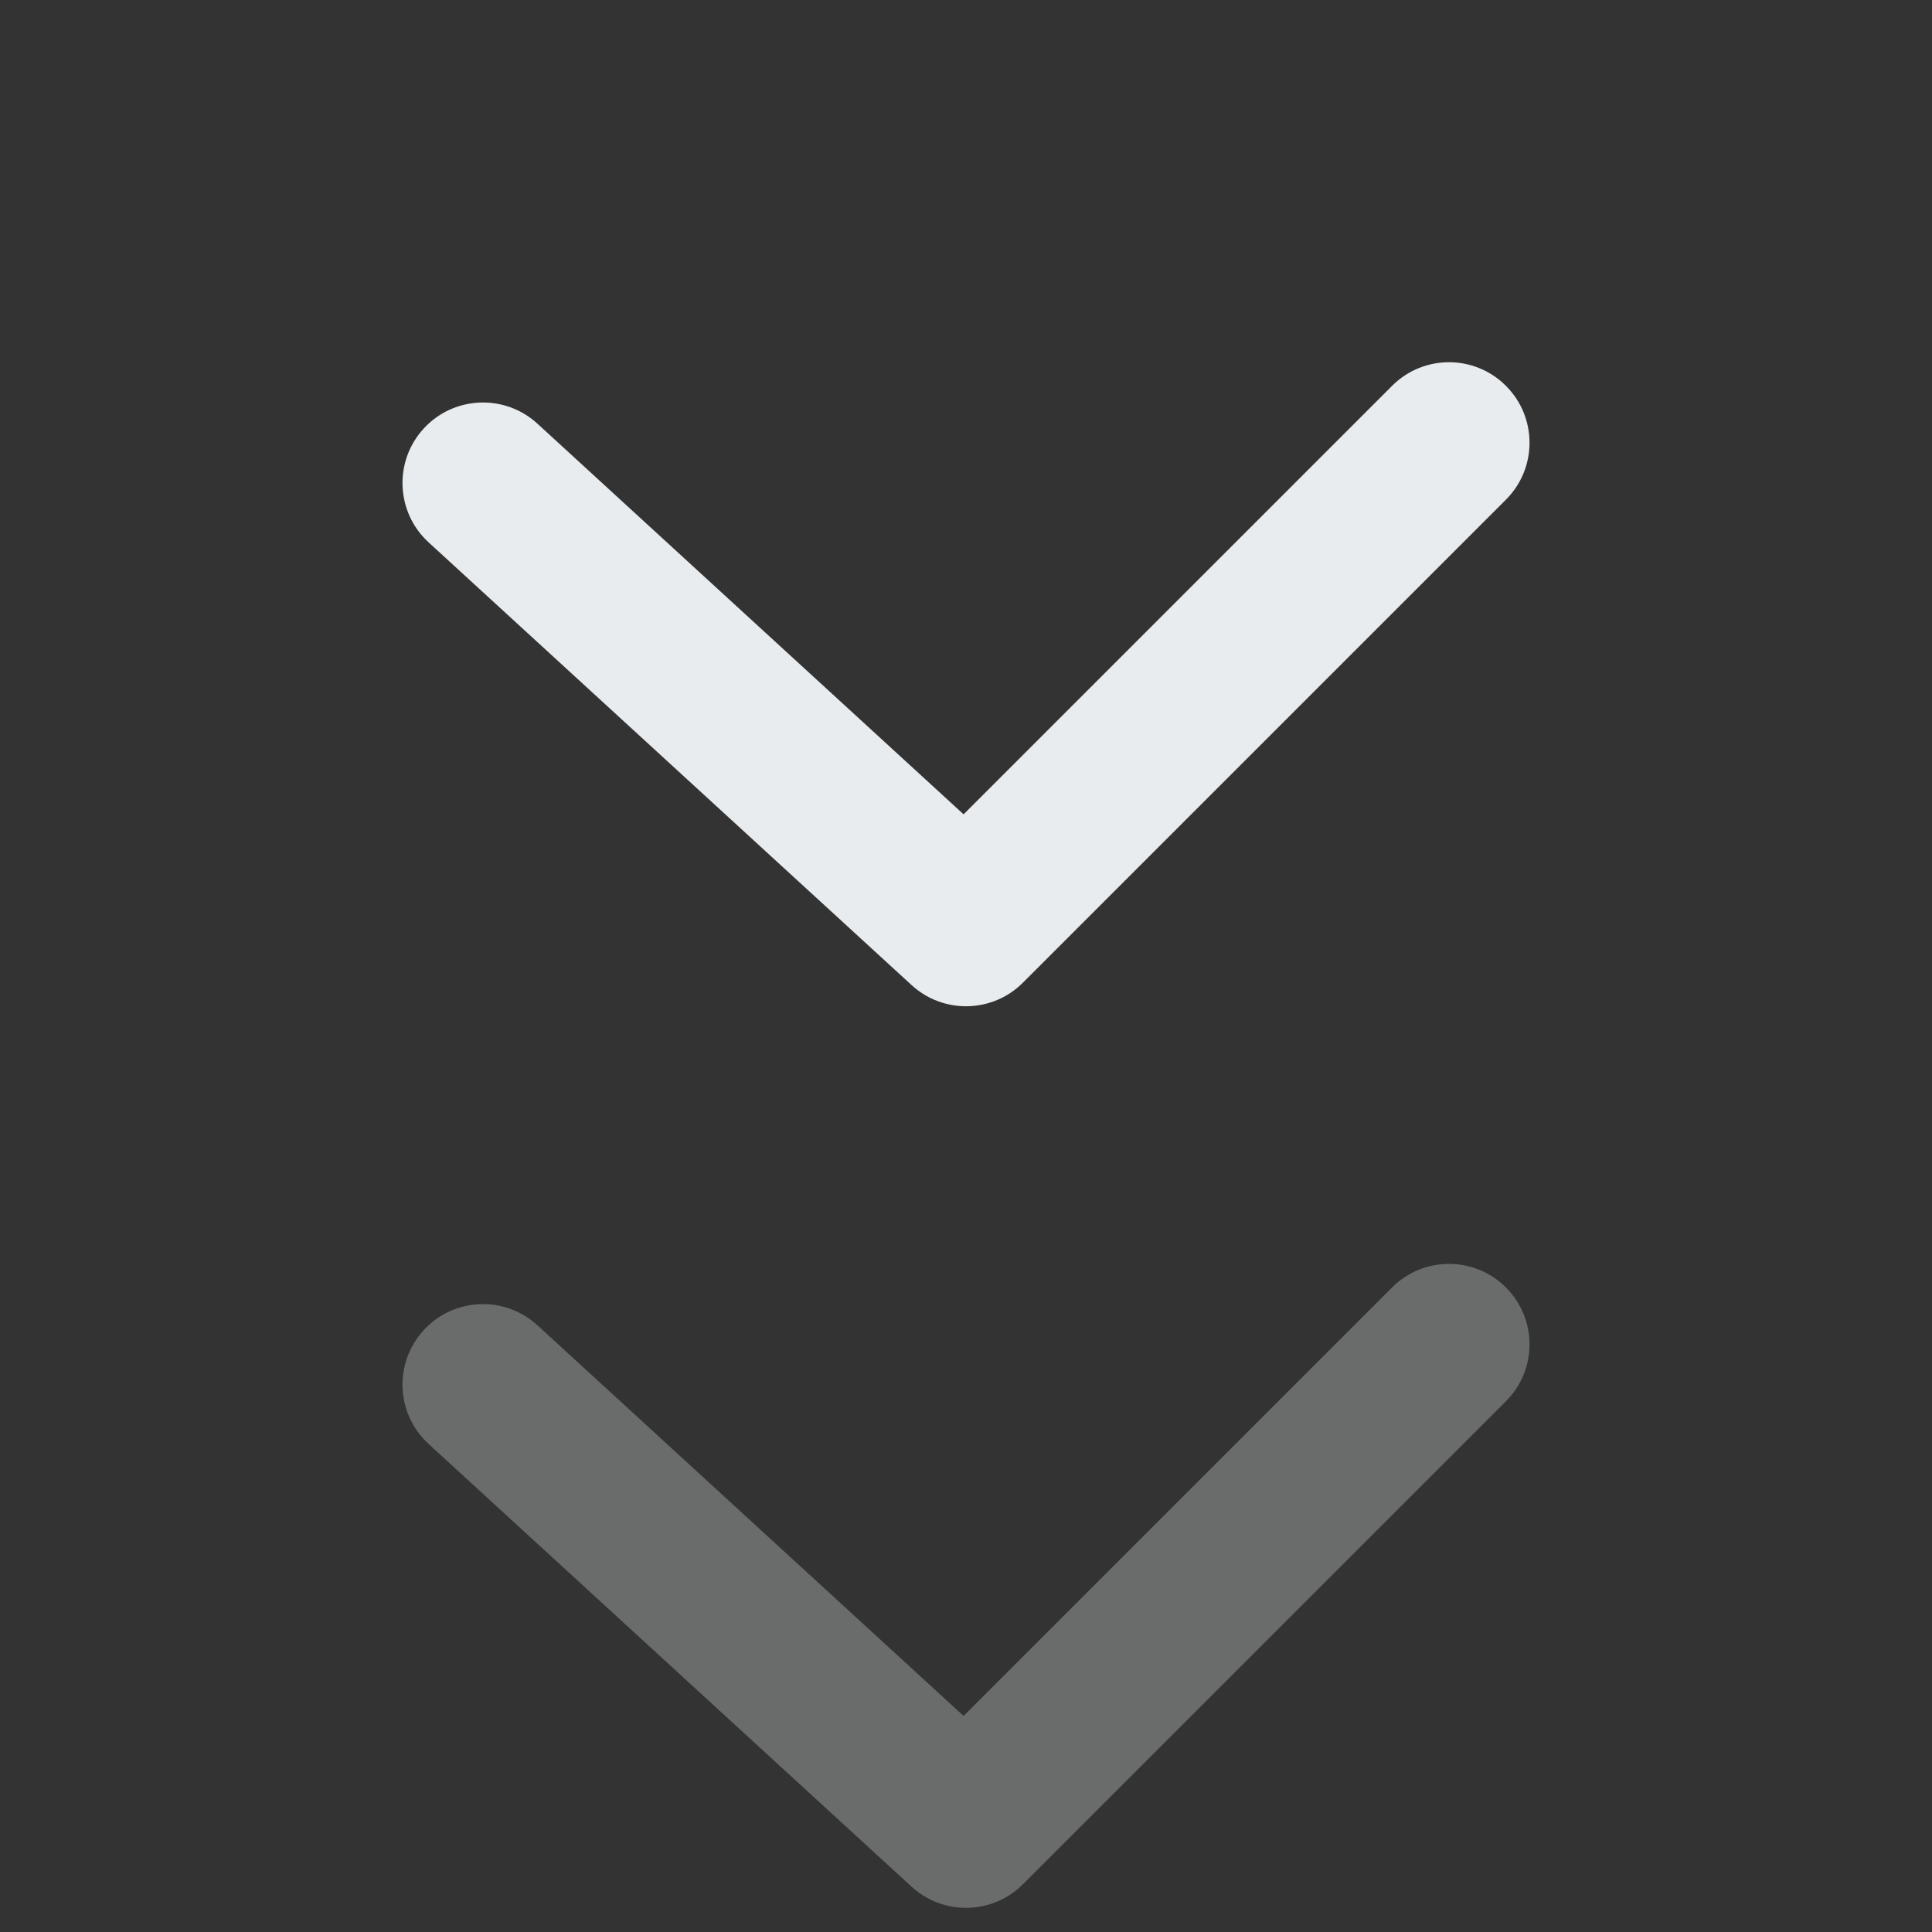 <svg width="24" height="24" viewBox="0 0 24 24" fill="none" xmlns="http://www.w3.org/2000/svg">
<rect x="0" y="0" width="24" height="24" fill="#333333" stroke="none"/>
<path d="M17.293 4.793C17.683 4.402 18.317 4.402 18.707 4.793C19.098 5.183 19.098 5.817 18.707 6.207L12.707 12.207C12.329 12.586 11.719 12.599 11.324 12.237L5.324 6.737C4.917 6.364 4.89 5.731 5.263 5.324C5.636 4.917 6.269 4.89 6.676 5.263L11.97 10.116L17.293 4.793Z" fill="#E9ECEF"/>
<path opacity="0.3" d="M17.293 15.993C17.683 15.603 18.317 15.603 18.707 15.993C19.098 16.384 19.098 17.017 18.707 17.407L12.707 23.407C12.329 23.786 11.719 23.799 11.324 23.437L5.324 17.937C4.917 17.564 4.89 16.932 5.263 16.524C5.636 16.117 6.269 16.09 6.676 16.463L11.97 21.316L17.293 15.993Z" fill="#E9ECEF"/>
</svg>
